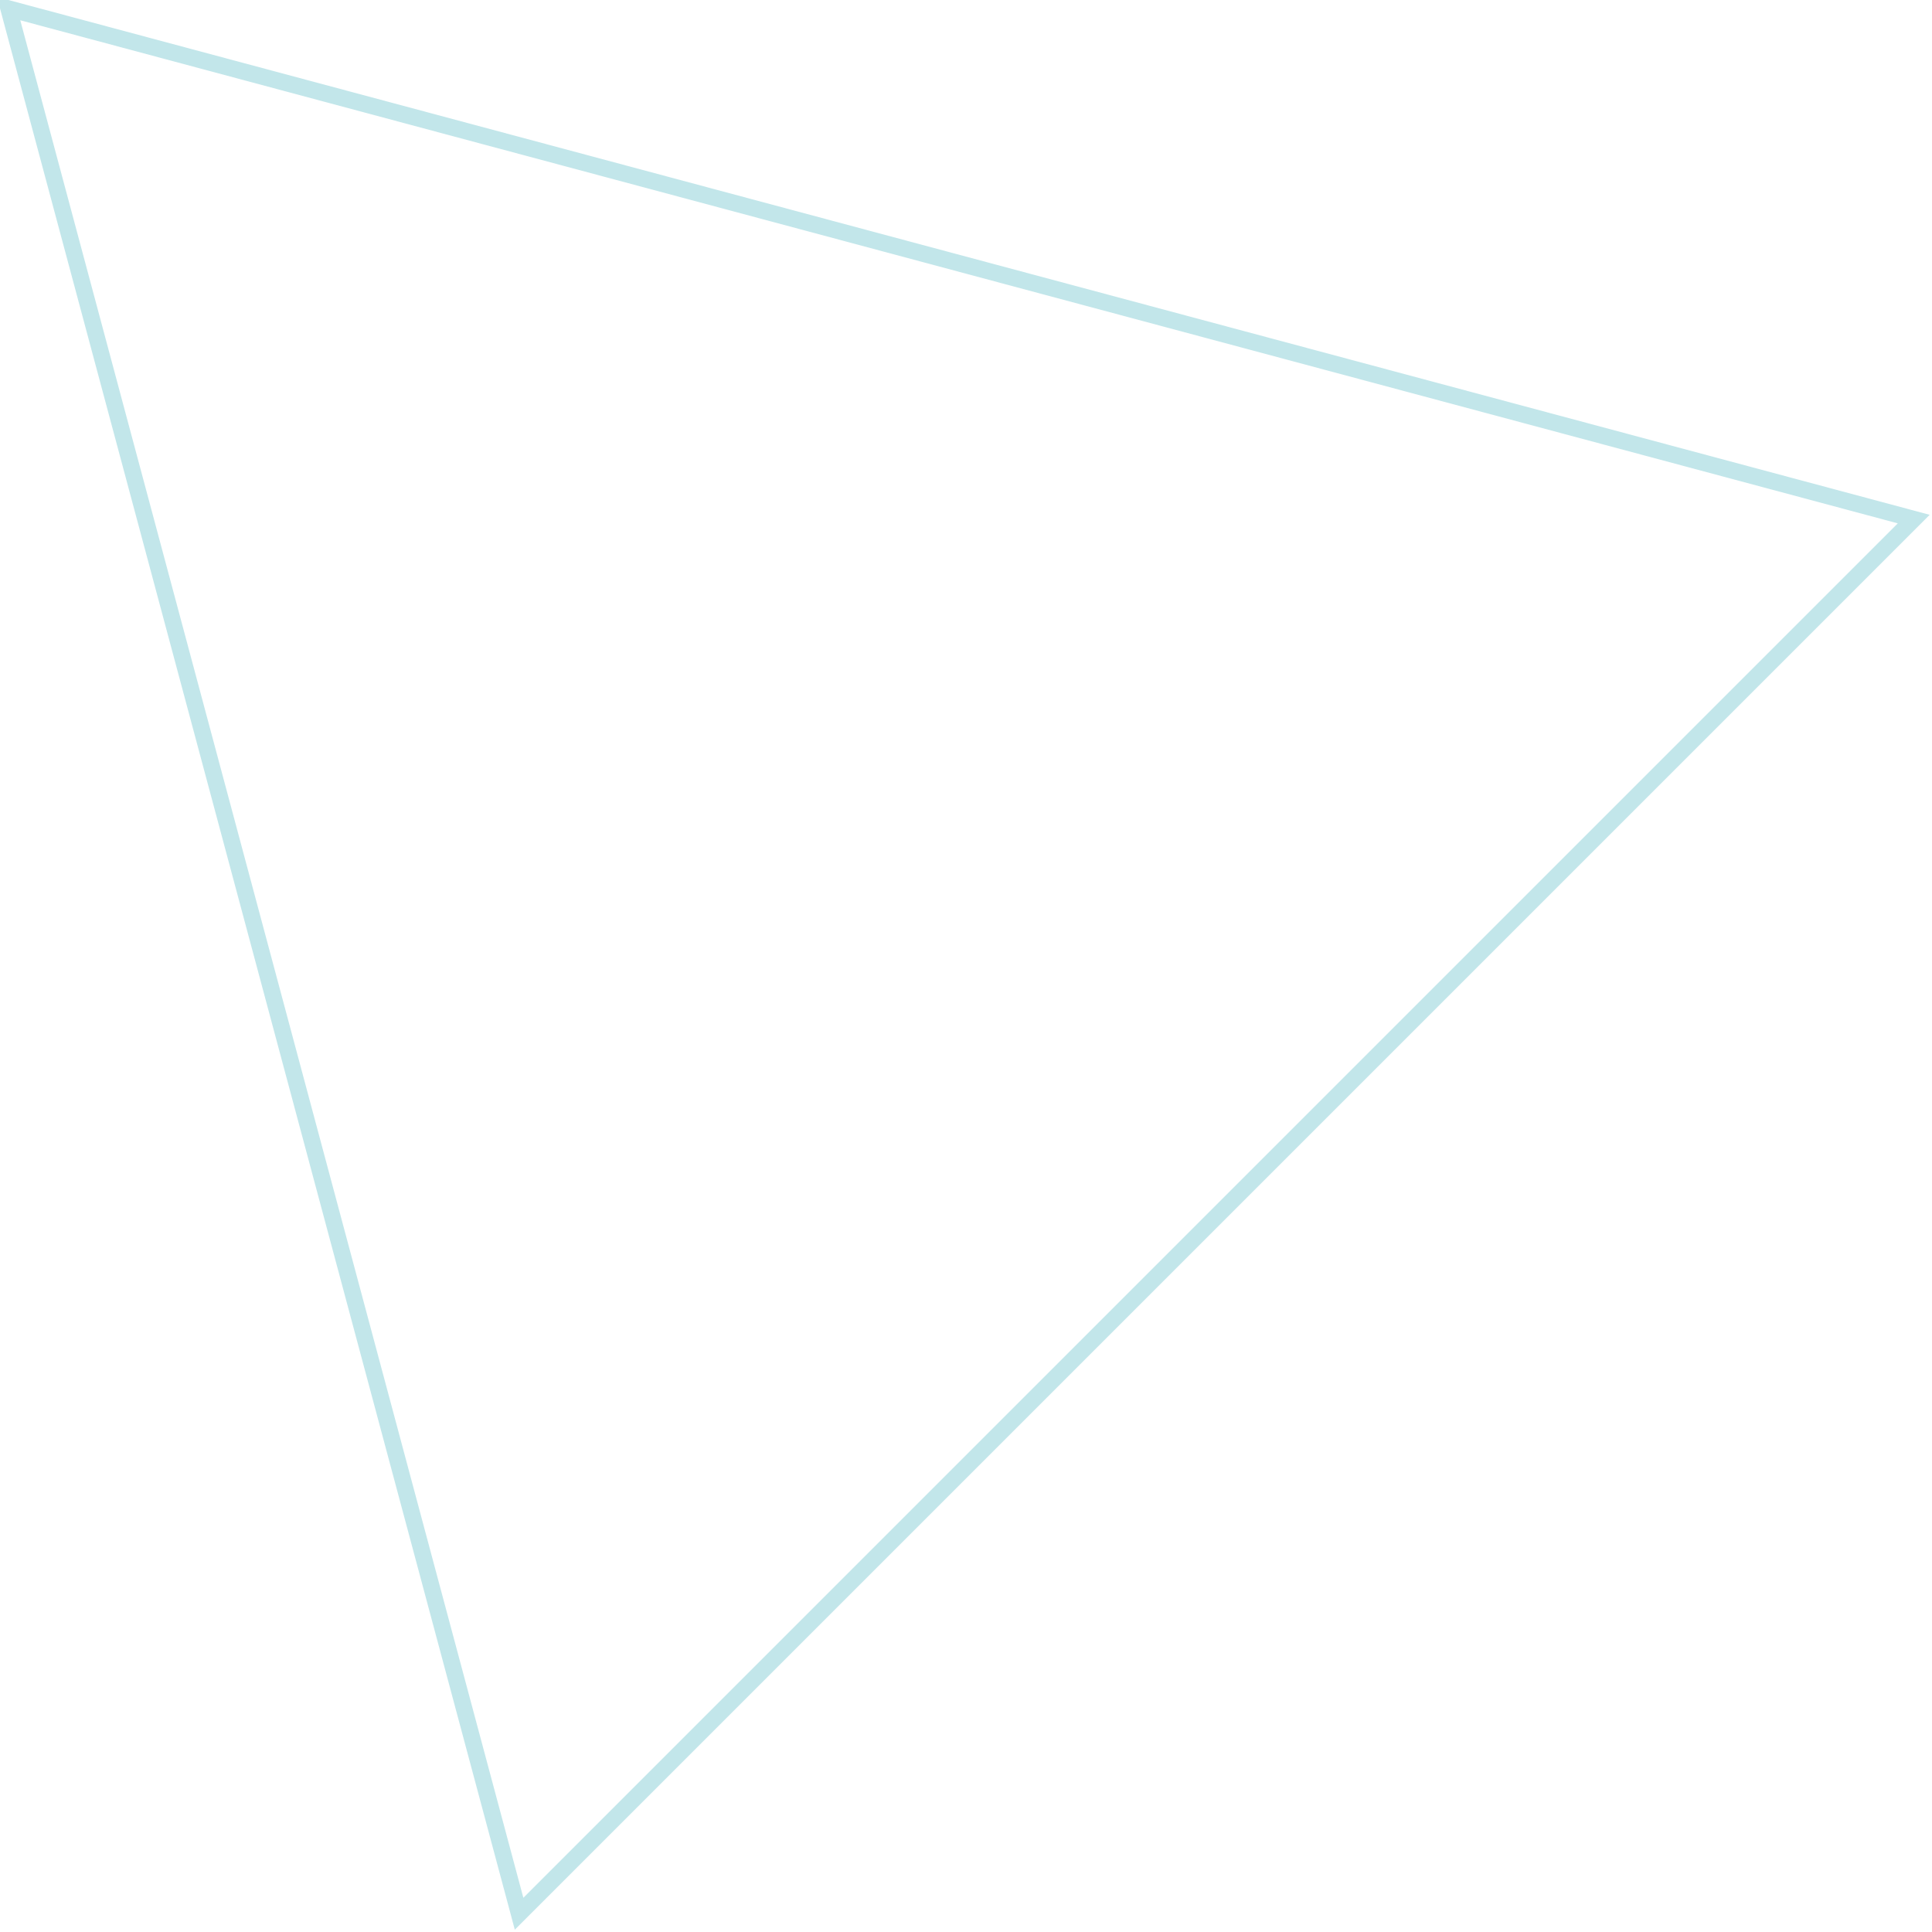 <svg width="585" height="585" viewBox="0 0 585 585" fill="none" xmlns="http://www.w3.org/2000/svg" xmlns:xlink="http://www.w3.org/1999/xlink">
	<desc>
			Created with Pixso.
	</desc>
	<defs/>
	<path d="M159.96 580.22L155.88 584.3L154.39 578.72L-0.93 -0.93L578.72 154.39L584.3 155.88L580.22 159.96L159.96 580.22ZM158.47 574.64L6.14 6.14L574.64 158.47L158.47 574.64Z" fill="#C2E6EA" fill-opacity="1" fill-rule="evenodd"/>
</svg>
